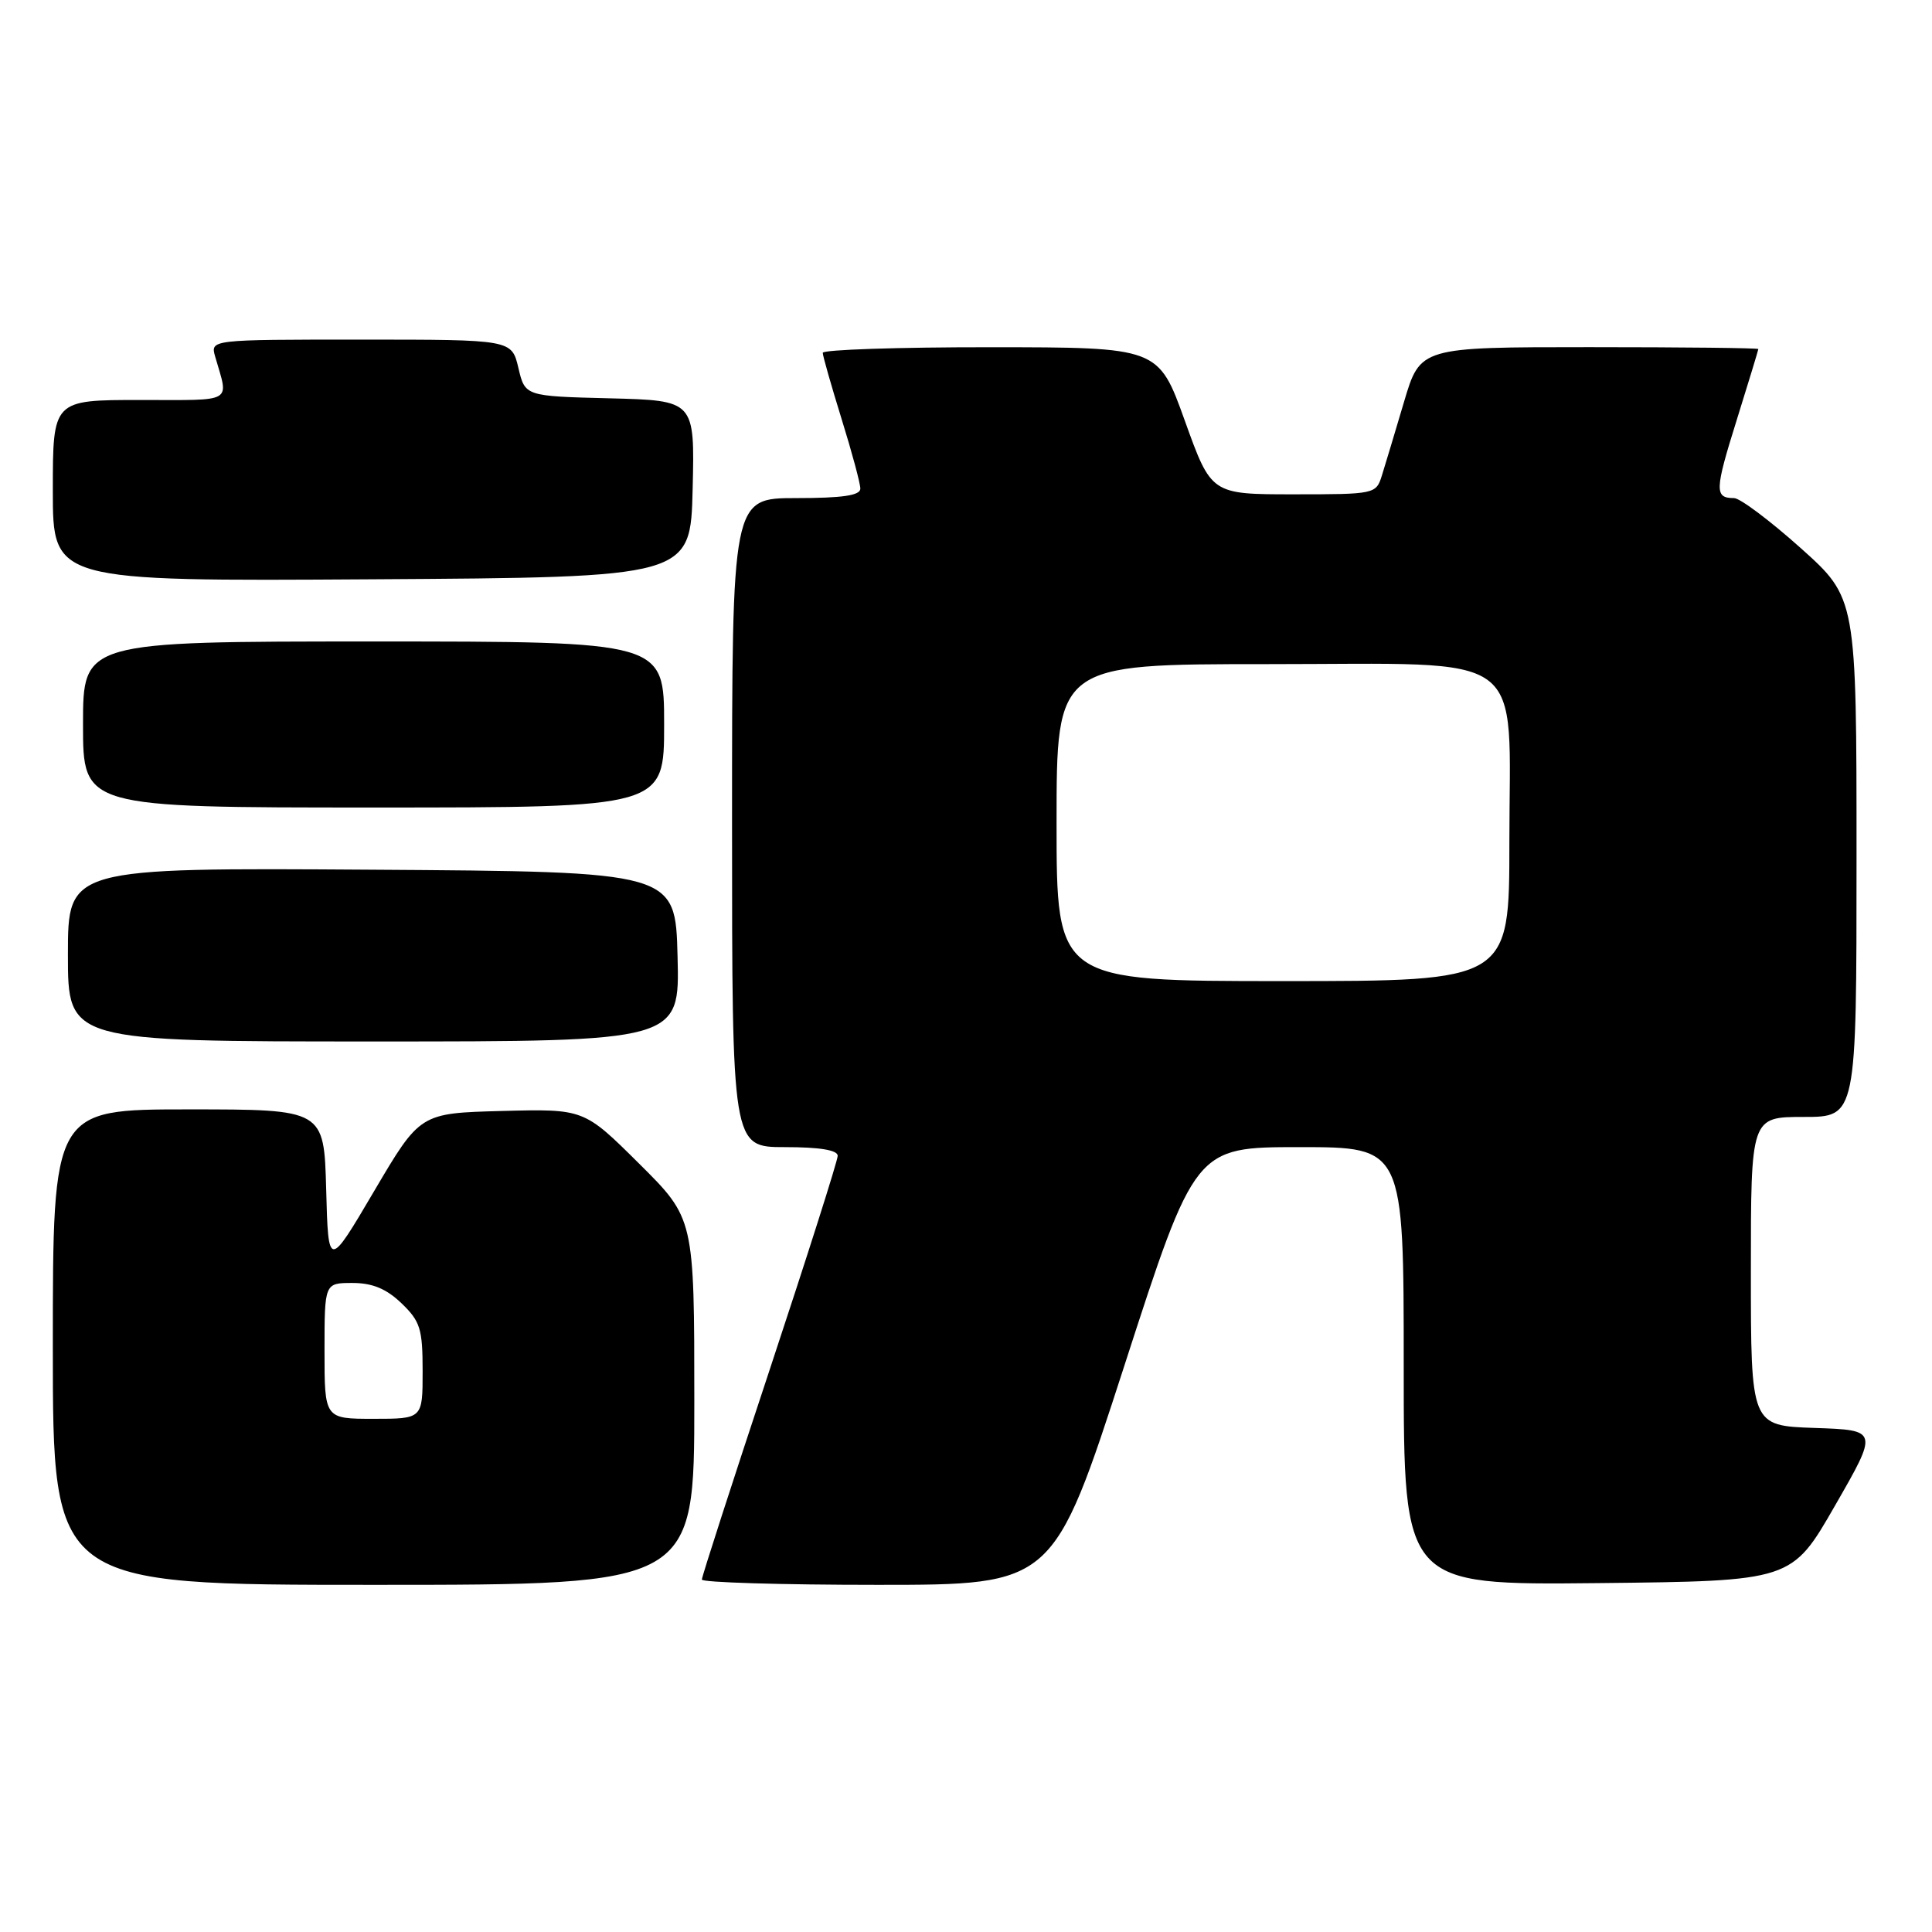 <?xml version="1.0" encoding="UTF-8" standalone="no"?>
<!DOCTYPE svg PUBLIC "-//W3C//DTD SVG 1.1//EN" "http://www.w3.org/Graphics/SVG/1.1/DTD/svg11.dtd" >
<svg xmlns="http://www.w3.org/2000/svg" xmlns:xlink="http://www.w3.org/1999/xlink" version="1.1" viewBox="0 0 256 256">
 <g >
 <path fill="currentColor"
d=" M 92.00 185.72 C 92.00 161.45 92.00 161.45 84.69 154.19 C 77.38 146.93 77.38 146.93 66.52 147.21 C 55.66 147.50 55.66 147.50 49.58 157.82 C 43.50 168.14 43.50 168.14 43.22 157.57 C 42.93 147.00 42.93 147.00 24.97 147.00 C 7.00 147.00 7.00 147.00 7.00 178.50 C 7.00 210.00 7.00 210.00 49.50 210.00 C 92.00 210.00 92.00 210.00 92.00 185.72 Z  M 148.97 181.00 C 158.35 152.00 158.35 152.00 172.18 152.00 C 186.00 152.00 186.00 152.00 186.00 181.02 C 186.00 210.03 186.00 210.03 211.70 209.77 C 237.41 209.50 237.41 209.50 243.15 199.50 C 248.90 189.50 248.90 189.50 240.45 189.21 C 232.00 188.92 232.00 188.92 232.00 168.46 C 232.00 148.00 232.00 148.00 239.00 148.00 C 246.00 148.00 246.00 148.00 246.00 113.62 C 246.00 79.25 246.00 79.25 238.60 72.62 C 234.53 68.98 230.56 66.00 229.77 66.00 C 227.17 66.00 227.20 64.99 230.11 55.70 C 231.69 50.64 232.98 46.39 232.99 46.25 C 232.99 46.11 222.92 46.00 210.60 46.00 C 188.19 46.00 188.19 46.00 186.04 53.25 C 184.86 57.24 183.54 61.62 183.11 63.00 C 182.34 65.47 182.19 65.50 171.42 65.50 C 160.50 65.50 160.50 65.50 157.00 55.76 C 153.50 46.02 153.50 46.02 131.25 46.01 C 119.01 46.00 109.01 46.34 109.02 46.75 C 109.02 47.16 110.15 51.10 111.51 55.50 C 112.88 59.90 114.00 64.06 114.00 64.75 C 114.00 65.65 111.63 66.00 105.50 66.00 C 97.00 66.00 97.00 66.00 97.00 109.00 C 97.00 152.00 97.00 152.00 104.00 152.00 C 108.60 152.00 111.00 152.39 111.00 153.15 C 111.00 153.78 106.95 166.51 102.00 181.45 C 97.05 196.38 93.00 208.91 93.00 209.30 C 93.00 209.68 103.48 210.00 116.29 210.00 C 139.58 210.00 139.58 210.00 148.97 181.00 Z  M 89.78 126.75 C 89.50 115.50 89.50 115.50 49.25 115.24 C 9.00 114.98 9.00 114.98 9.00 126.49 C 9.00 138.00 9.00 138.00 49.53 138.00 C 90.07 138.00 90.07 138.00 89.78 126.75 Z  M 88.00 96.00 C 88.00 85.00 88.00 85.00 49.50 85.00 C 11.00 85.00 11.00 85.00 11.00 96.00 C 11.00 107.00 11.00 107.00 49.50 107.00 C 88.00 107.00 88.00 107.00 88.00 96.00 Z  M 91.78 64.78 C 92.06 53.07 92.06 53.07 80.82 52.78 C 69.57 52.50 69.57 52.50 68.69 48.75 C 67.80 45.00 67.80 45.00 47.83 45.00 C 27.87 45.00 27.87 45.00 28.51 47.25 C 30.31 53.51 31.19 53.00 18.57 53.00 C 7.00 53.00 7.00 53.00 7.00 65.01 C 7.00 77.02 7.00 77.02 49.25 76.76 C 91.50 76.50 91.50 76.50 91.78 64.78 Z  M 43.00 179.00 C 43.00 170.00 43.00 170.00 46.70 170.00 C 49.34 170.00 51.19 170.76 53.20 172.69 C 55.69 175.08 56.00 176.08 56.00 181.69 C 56.00 188.00 56.00 188.00 49.50 188.00 C 43.00 188.00 43.00 188.00 43.00 179.00 Z  M 140.00 109.00 C 140.00 88.00 140.00 88.00 167.93 88.00 C 203.04 88.00 200.00 85.76 200.00 111.63 C 200.00 130.00 200.00 130.00 170.00 130.00 C 140.00 130.00 140.00 130.00 140.00 109.00 Z "/>
</g>
</svg>